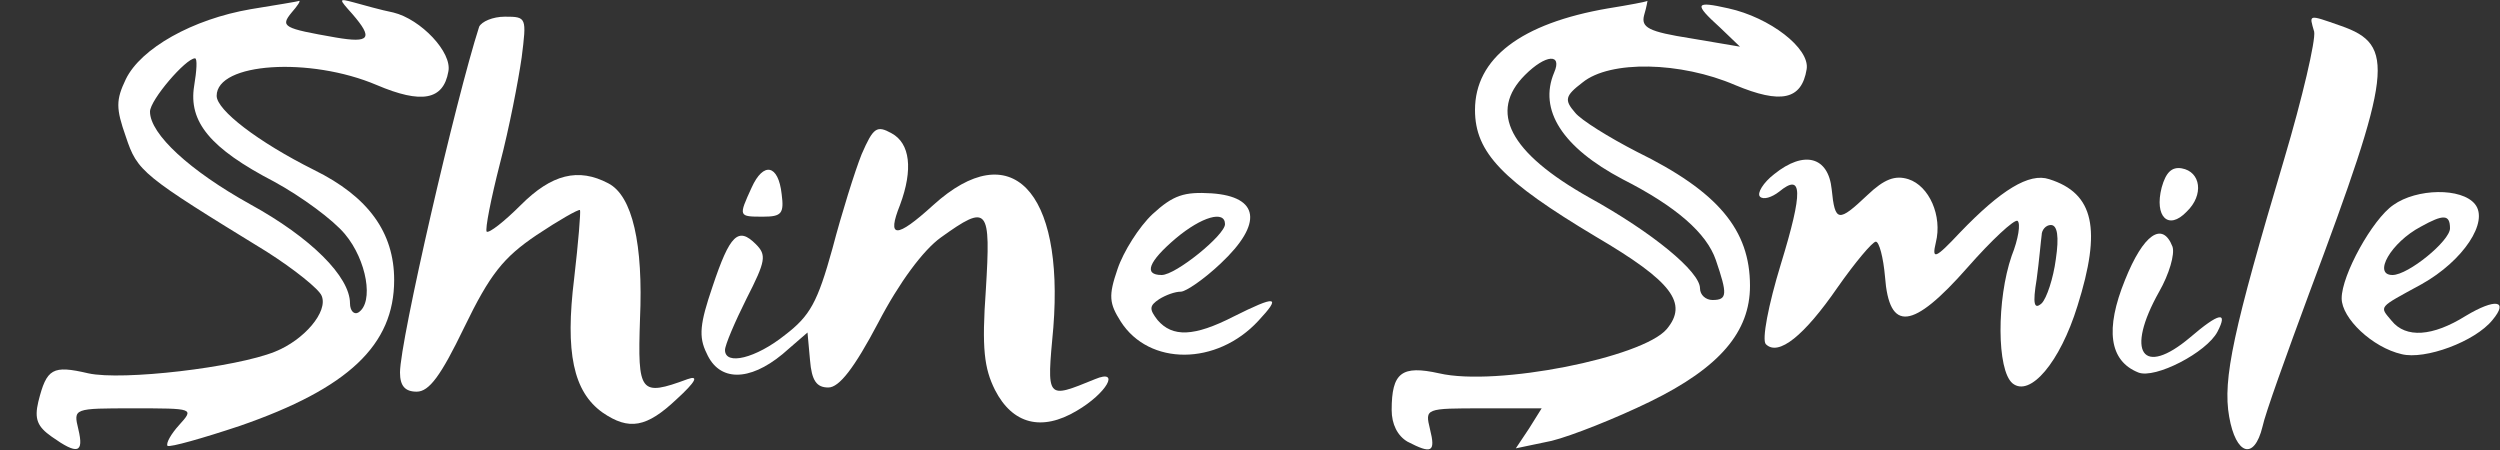 <?xml version="1.0" standalone="no"?>
<!DOCTYPE svg PUBLIC "-//W3C//DTD SVG 20010904//EN"
 "http://www.w3.org/TR/2001/REC-SVG-20010904/DTD/svg10.dtd">
<svg version="1.0" xmlns="http://www.w3.org/2000/svg"
 width="150pt" height="27pt" viewBox="0 0 300 54"
 preserveAspectRatio="xMidYMid meet">
<rect x="0" y="0" width="300" height="54" fill="#333333" stroke="none"/>
<g transform="translate(0,54) scale(0.1,-0.1)"
fill="#fff" stroke="none">
<path d="M301 529 c-70 -12 -132 -47 -150 -84 -12 -25 -12 -35 0 -69 14 -42
19 -46 169 -138 33 -21 63 -45 66 -53 8 -19 -21 -53 -56 -67 -47 -19 -183 -35
-224 -26 -43 10 -50 6 -60 -34 -5 -21 -1 -30 16 -42 31 -22 39 -20 32 9 -6 25
-6 25 66 25 73 0 73 0 55 -20 -10 -11 -16 -22 -14 -25 3 -2 42 9 87 24 130 45
185 97 185 175 0 57 -31 100 -96 132 -68 34 -117 72 -117 89 0 40 112 47 192
13 54 -23 80 -18 86 16 5 23 -33 63 -66 71 -15 3 -36 9 -47 12 -19 5 -19 5 -2
-14 25 -29 21 -35 -20 -28 -63 11 -67 13 -53 30 7 8 11 14 9 14 -2 -1 -28 -5
-58 -10z m-68 -92 c-7 -43 19 -75 96 -115 33 -18 71 -46 85 -63 26 -31 35 -82
16 -94 -5 -3 -10 2 -10 11 0 32 -47 79 -120 119 -72 40 -120 84 -120 111 0 14
43 64 54 64 3 0 2 -15 -1 -33z"/>
<path d="M1930 530 c-105 -18 -160 -60 -160 -122 0 -51 33 -85 145 -152 92
-54 111 -80 85 -111 -29 -34 -204 -69 -273 -53 -45 10 -57 1 -57 -44 0 -17 7
-31 19 -38 29 -15 34 -13 27 15 -6 25 -6 25 64 25 l70 0 -15 -24 -16 -24 43 9
c24 6 77 27 118 47 84 41 120 84 120 139 0 67 -38 113 -136 161 -33 17 -67 38
-74 47 -13 15 -12 20 9 36 33 27 118 25 183 -3 55 -23 80 -18 86 19 4 25 -44
62 -94 73 -40 9 -42 6 -10 -23 l24 -23 -59 10 c-51 8 -60 13 -56 28 3 10 4 17
4 17 -1 -1 -22 -5 -47 -9z m-65 -77 c-19 -45 10 -90 82 -128 65 -33 101 -65
112 -97 14 -41 14 -48 -4 -48 -8 0 -15 6 -15 14 0 20 -57 67 -133 109 -96 54
-121 103 -77 147 25 25 45 26 35 3z"/>
<path d="M575 508 c-28 -87 -95 -377 -95 -415 0 -16 6 -23 20 -23 15 0 29 19
57 77 31 64 47 84 87 111 27 18 50 31 52 30 1 -2 -2 -39 -7 -82 -11 -89 -1
-136 34 -161 32 -22 53 -18 89 16 23 21 27 29 13 24 -57 -21 -60 -17 -57 72 4
90 -9 148 -38 163 -36 19 -68 11 -105 -26 -20 -20 -38 -34 -41 -32 -2 3 5 39
16 82 11 42 22 99 26 127 6 48 6 49 -20 49 -15 0 -28 -6 -31 -12z"/>
<path d="M2777 502 c2 -10 -14 -79 -36 -153 -61 -205 -74 -264 -66 -309 8 -46
30 -53 40 -12 3 15 29 87 56 160 100 267 104 298 38 321 -40 14 -38 14 -32 -7z"/>
<path d="M1034 355 c-8 -20 -24 -71 -35 -113 -18 -65 -27 -81 -57 -104 -35
-28 -72 -37 -72 -18 0 6 12 34 26 62 23 45 24 52 11 65 -21 21 -31 12 -52 -51
-15 -44 -17 -60 -7 -80 15 -34 51 -34 91 -1 l30 26 3 -33 c2 -25 8 -33 22 -33
13 0 31 23 60 78 25 48 54 87 75 102 57 41 60 36 54 -63 -5 -70 -2 -94 11
-120 21 -41 56 -50 98 -25 36 21 53 51 22 38 -59 -24 -58 -25 -50 62 13 165
-51 231 -144 147 -45 -41 -56 -40 -40 0 16 43 12 74 -10 86 -18 10 -22 7 -36
-25z"/>
<path d="M2129 331 c-13 -10 -21 -23 -17 -27 4 -4 14 -1 23 6 28 23 29 1 2
-87 -15 -49 -23 -91 -18 -96 15 -15 46 10 86 68 21 30 42 55 46 55 4 0 9 -19
11 -42 5 -67 33 -64 99 11 29 33 56 58 60 56 4 -3 1 -22 -7 -42 -18 -52 -18
-137 1 -153 21 -17 57 25 78 93 29 92 20 135 -34 152 -24 8 -58 -13 -107 -64
-30 -32 -34 -33 -29 -12 8 32 -8 68 -33 76 -16 5 -29 0 -49 -19 -35 -33 -39
-33 -43 7 -4 39 -33 47 -69 18z m338 -102 c-3 -23 -11 -47 -17 -53 -9 -8 -11
-1 -6 29 3 22 5 46 6 53 0 6 5 12 11 12 8 0 10 -14 6 -41z"/>
<path d="M902 315 c-16 -35 -16 -35 14 -35 22 0 25 4 22 27 -4 36 -22 39 -36
8z"/>
<path d="M2594 315 c-9 -35 8 -52 30 -29 21 20 17 48 -6 52 -12 2 -19 -5 -24
-23z"/>
<path d="M1383 283 c-16 -15 -35 -45 -42 -66 -11 -32 -10 -41 4 -63 34 -53
115 -53 165 1 28 30 22 31 -30 5 -47 -24 -73 -25 -91 -4 -10 13 -10 17 2 25 8
5 19 9 26 9 6 0 28 15 48 34 51 48 46 80 -11 84 -33 2 -46 -2 -71 -25z m87
-12 c0 -13 -59 -61 -76 -61 -22 0 -16 16 17 44 31 26 59 34 59 17z"/>
<path d="M2872 294 c-25 -17 -62 -84 -62 -112 0 -24 37 -59 72 -67 28 -7 88
15 109 41 20 24 3 26 -32 5 -40 -25 -72 -27 -89 -6 -15 18 -17 15 36 44 50 28
81 75 64 96 -16 20 -70 19 -98 -1z m68 -28 c0 -15 -50 -56 -69 -56 -24 0 -2
39 34 58 27 15 35 15 35 -2z"/>
<path d="M2550 204 c-24 -59 -19 -97 16 -111 20 -8 82 24 95 49 13 25 2 23
-33 -7 -57 -48 -78 -18 -37 55 12 21 19 45 16 54 -12 31 -35 15 -57 -40z"/>
</g>
</svg>

